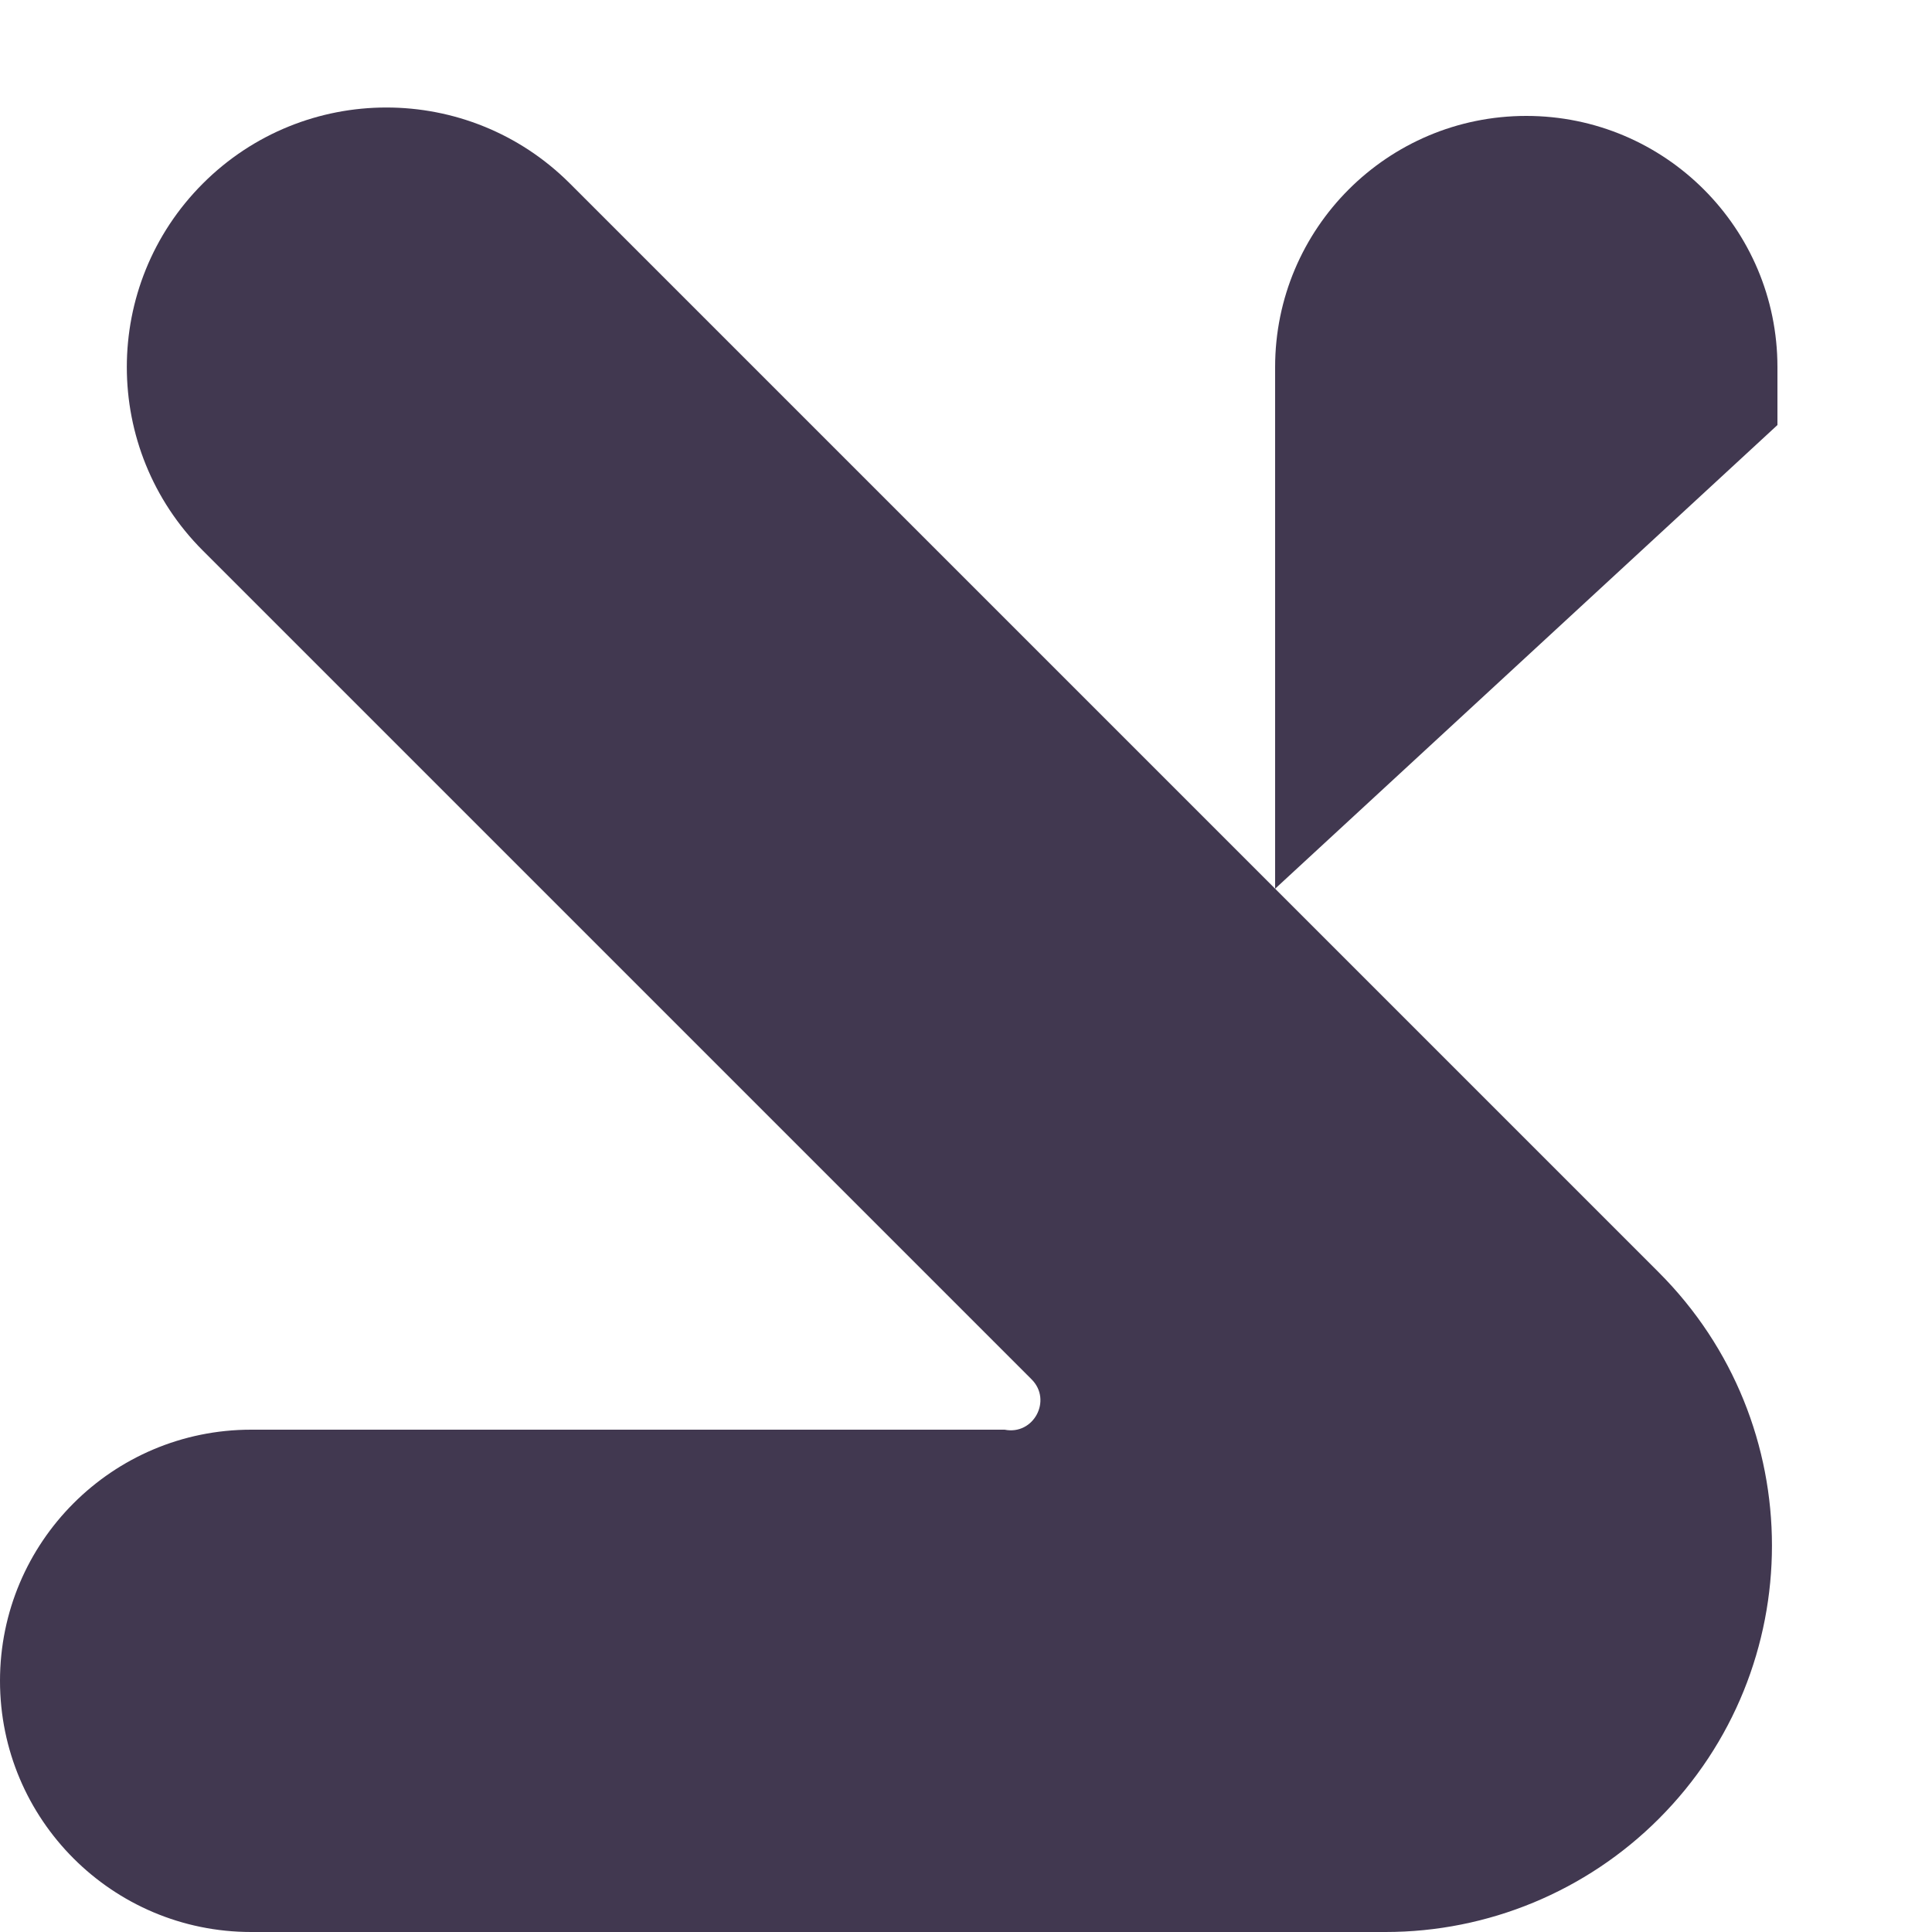 <svg width="42" height="42" viewBox="0 0 42 42" fill="none" xmlns="http://www.w3.org/2000/svg">
<path d="M30.121 42H5.46C2.445 42 0 39.556 0 36.54C0 33.525 2.445 31.08 5.46 31.08H21.84C22.469 31.206 22.879 30.439 22.426 29.986L4.41 11.97C2.206 9.766 2.206 6.194 4.41 3.99C6.614 1.786 10.186 1.786 12.39 3.99L36.06 27.66C39.341 30.941 39.341 36.259 36.06 39.54C34.485 41.115 32.348 42 30.121 42Z" fill="#413850"/>
<path d="M27.72 19.32L38.64 9.24V7.98C38.64 4.965 36.195 2.52 33.18 2.52C30.164 2.52 27.72 4.965 27.72 7.98V19.32Z" fill="#413850"/>
</svg>
